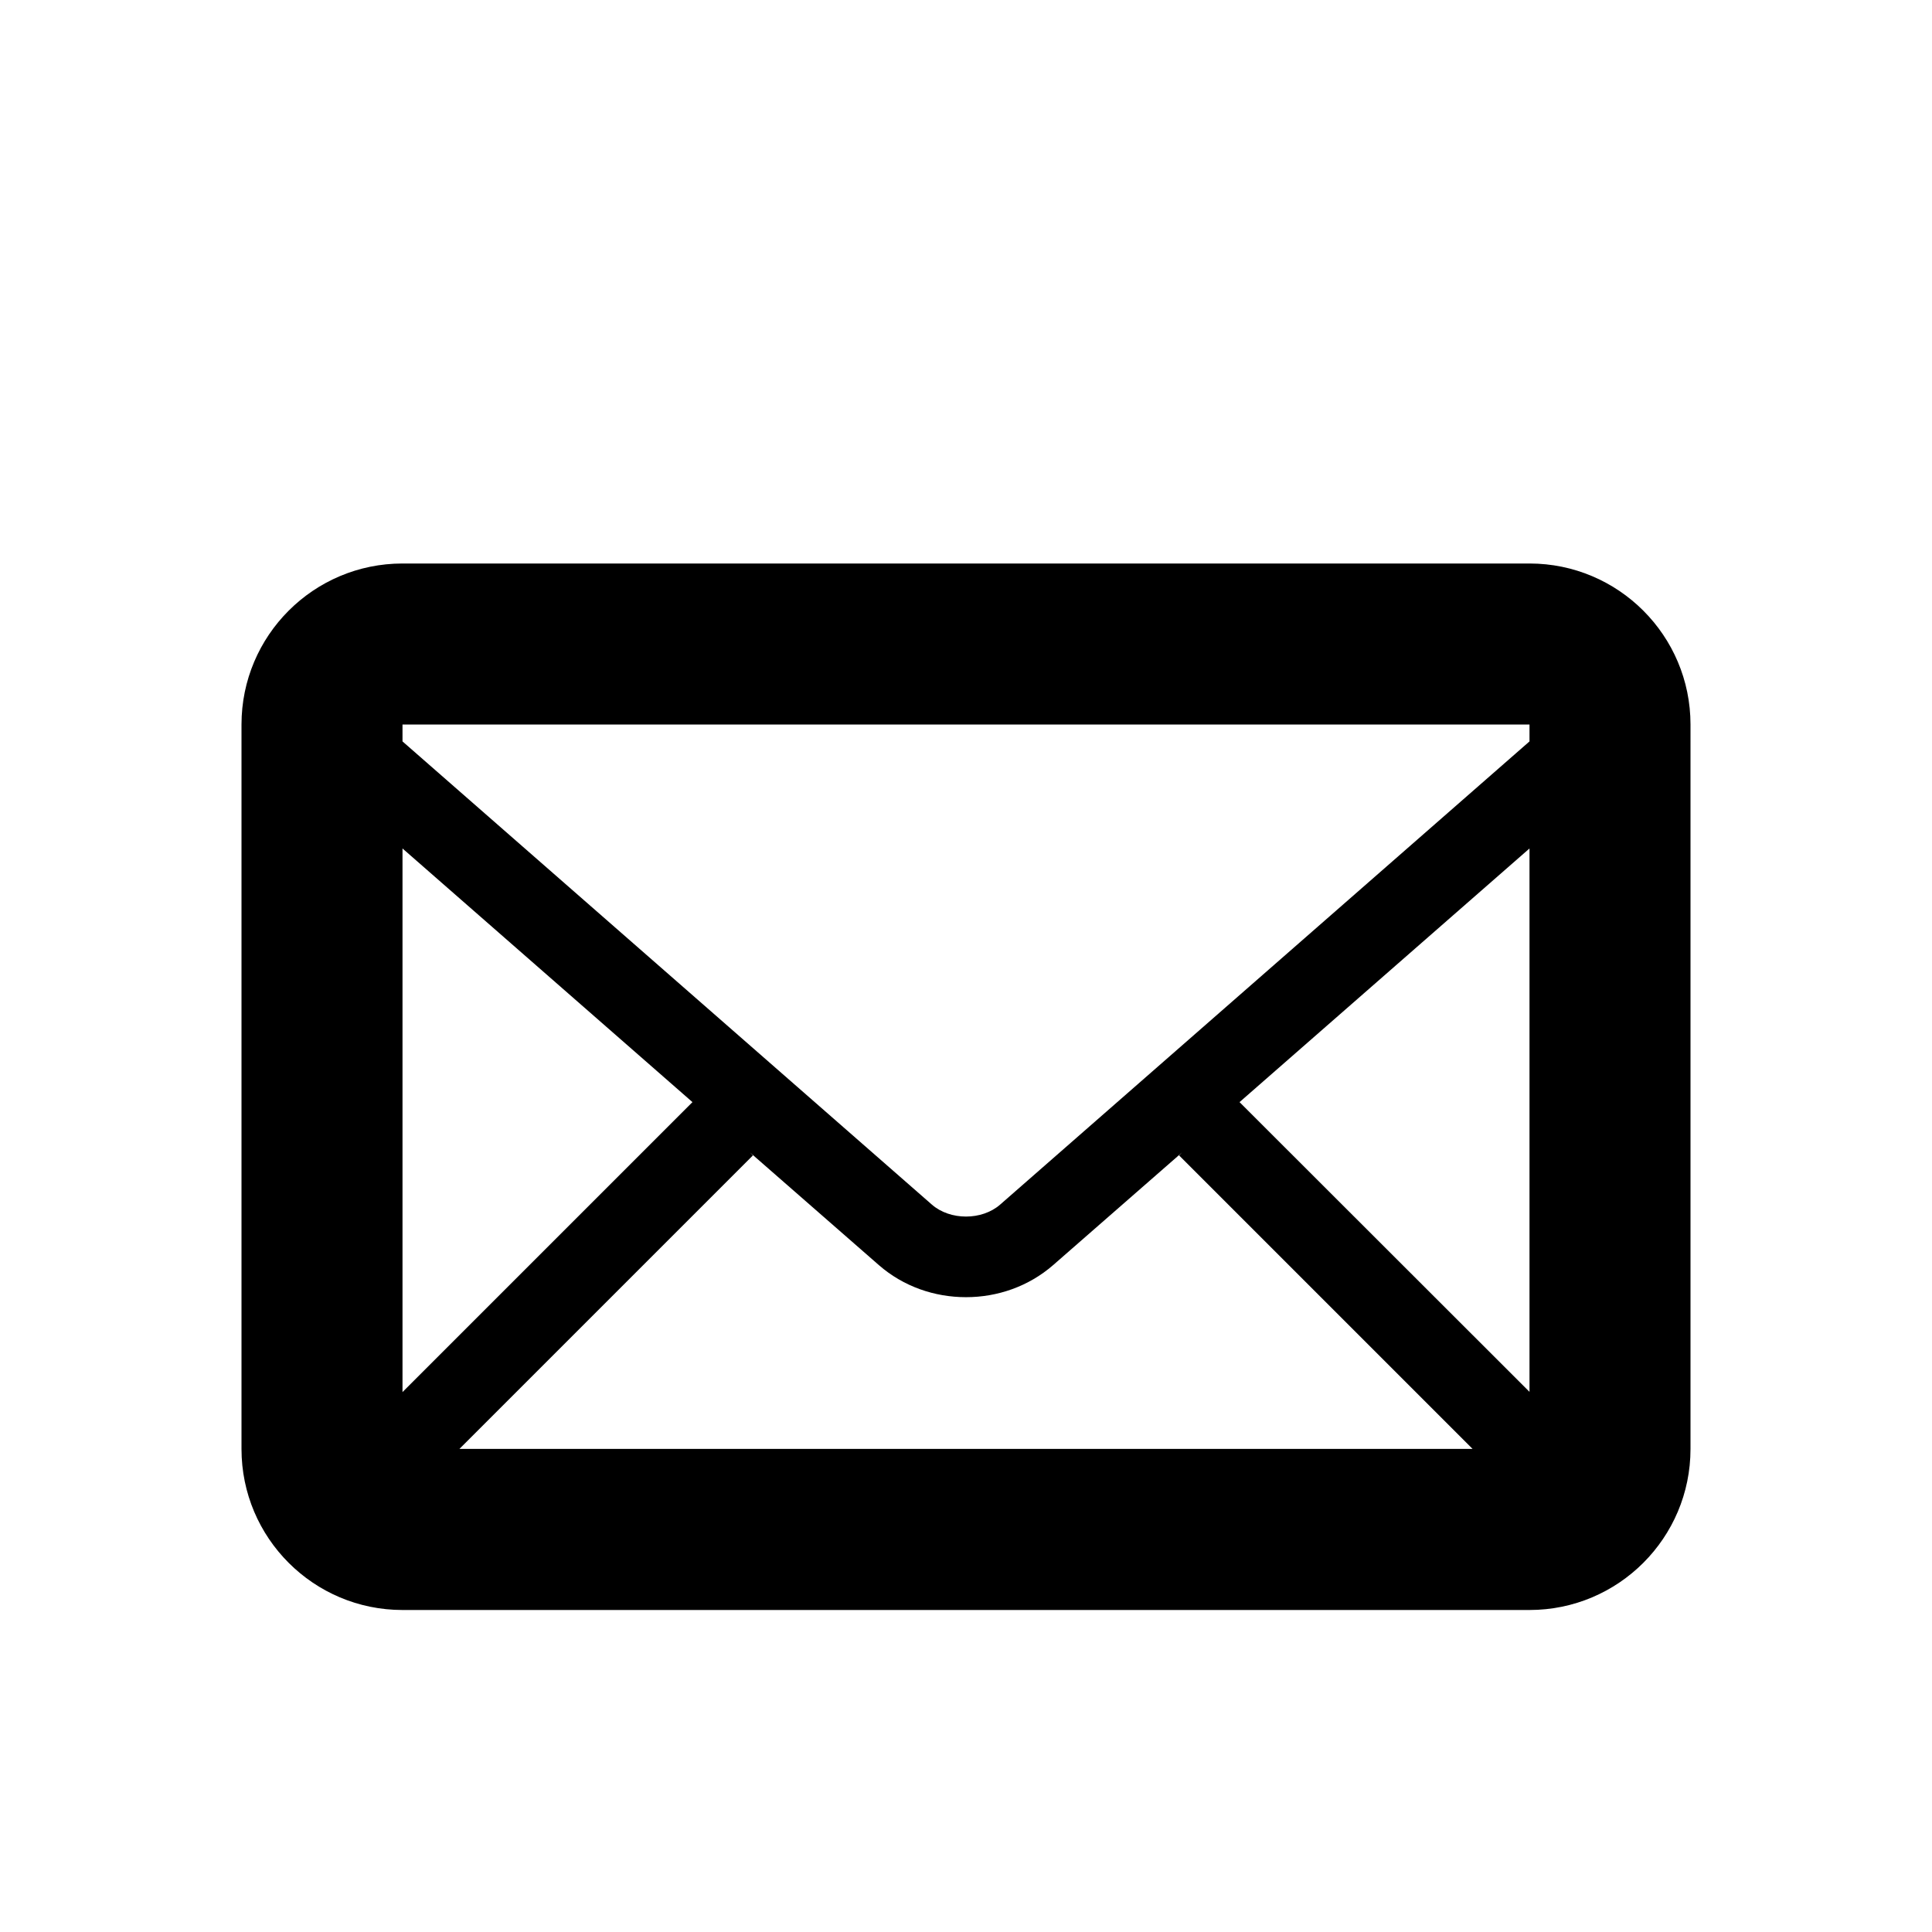 <?xml version="1.0" encoding="iso-8859-1"?>
<!-- Generator: Adobe Illustrator 16.2.1, SVG Export Plug-In . SVG Version: 6.00 Build 0)  -->
<svg version="1.2" baseProfile="tiny" id="Layer_1" xmlns="http://www.w3.org/2000/svg" xmlns:xlink="http://www.w3.org/1999/xlink"
	 x="0px" y="0px" width="24px" height="24px" viewBox="0 0 24 24" xml:space="preserve">
<path d="M19,7H5C3.896,7,3,7.896,3,9v9c0,1.104,0.896,2,2,2h14c1.104,0,2-0.896,2-2V9C21,7.896,20.104,7,19,7z M9.316,14.316
	l1.602,1.4c0.305,0.266,0.691,0.398,1.082,0.398s0.777-0.133,1.082-0.398l1.602-1.4l-0.037,0.037l3.646,3.646H5.707l3.646-3.646
	L9.316,14.316z M5,17.293V10.54l3.602,3.151L5,17.293z M15.398,13.691L19,10.54v6.75L15.398,13.691z M19,9v0.21l-6.576,5.754
	c-0.227,0.198-0.621,0.198-0.848,0L5,9.21V9H19z"/>
</svg>
